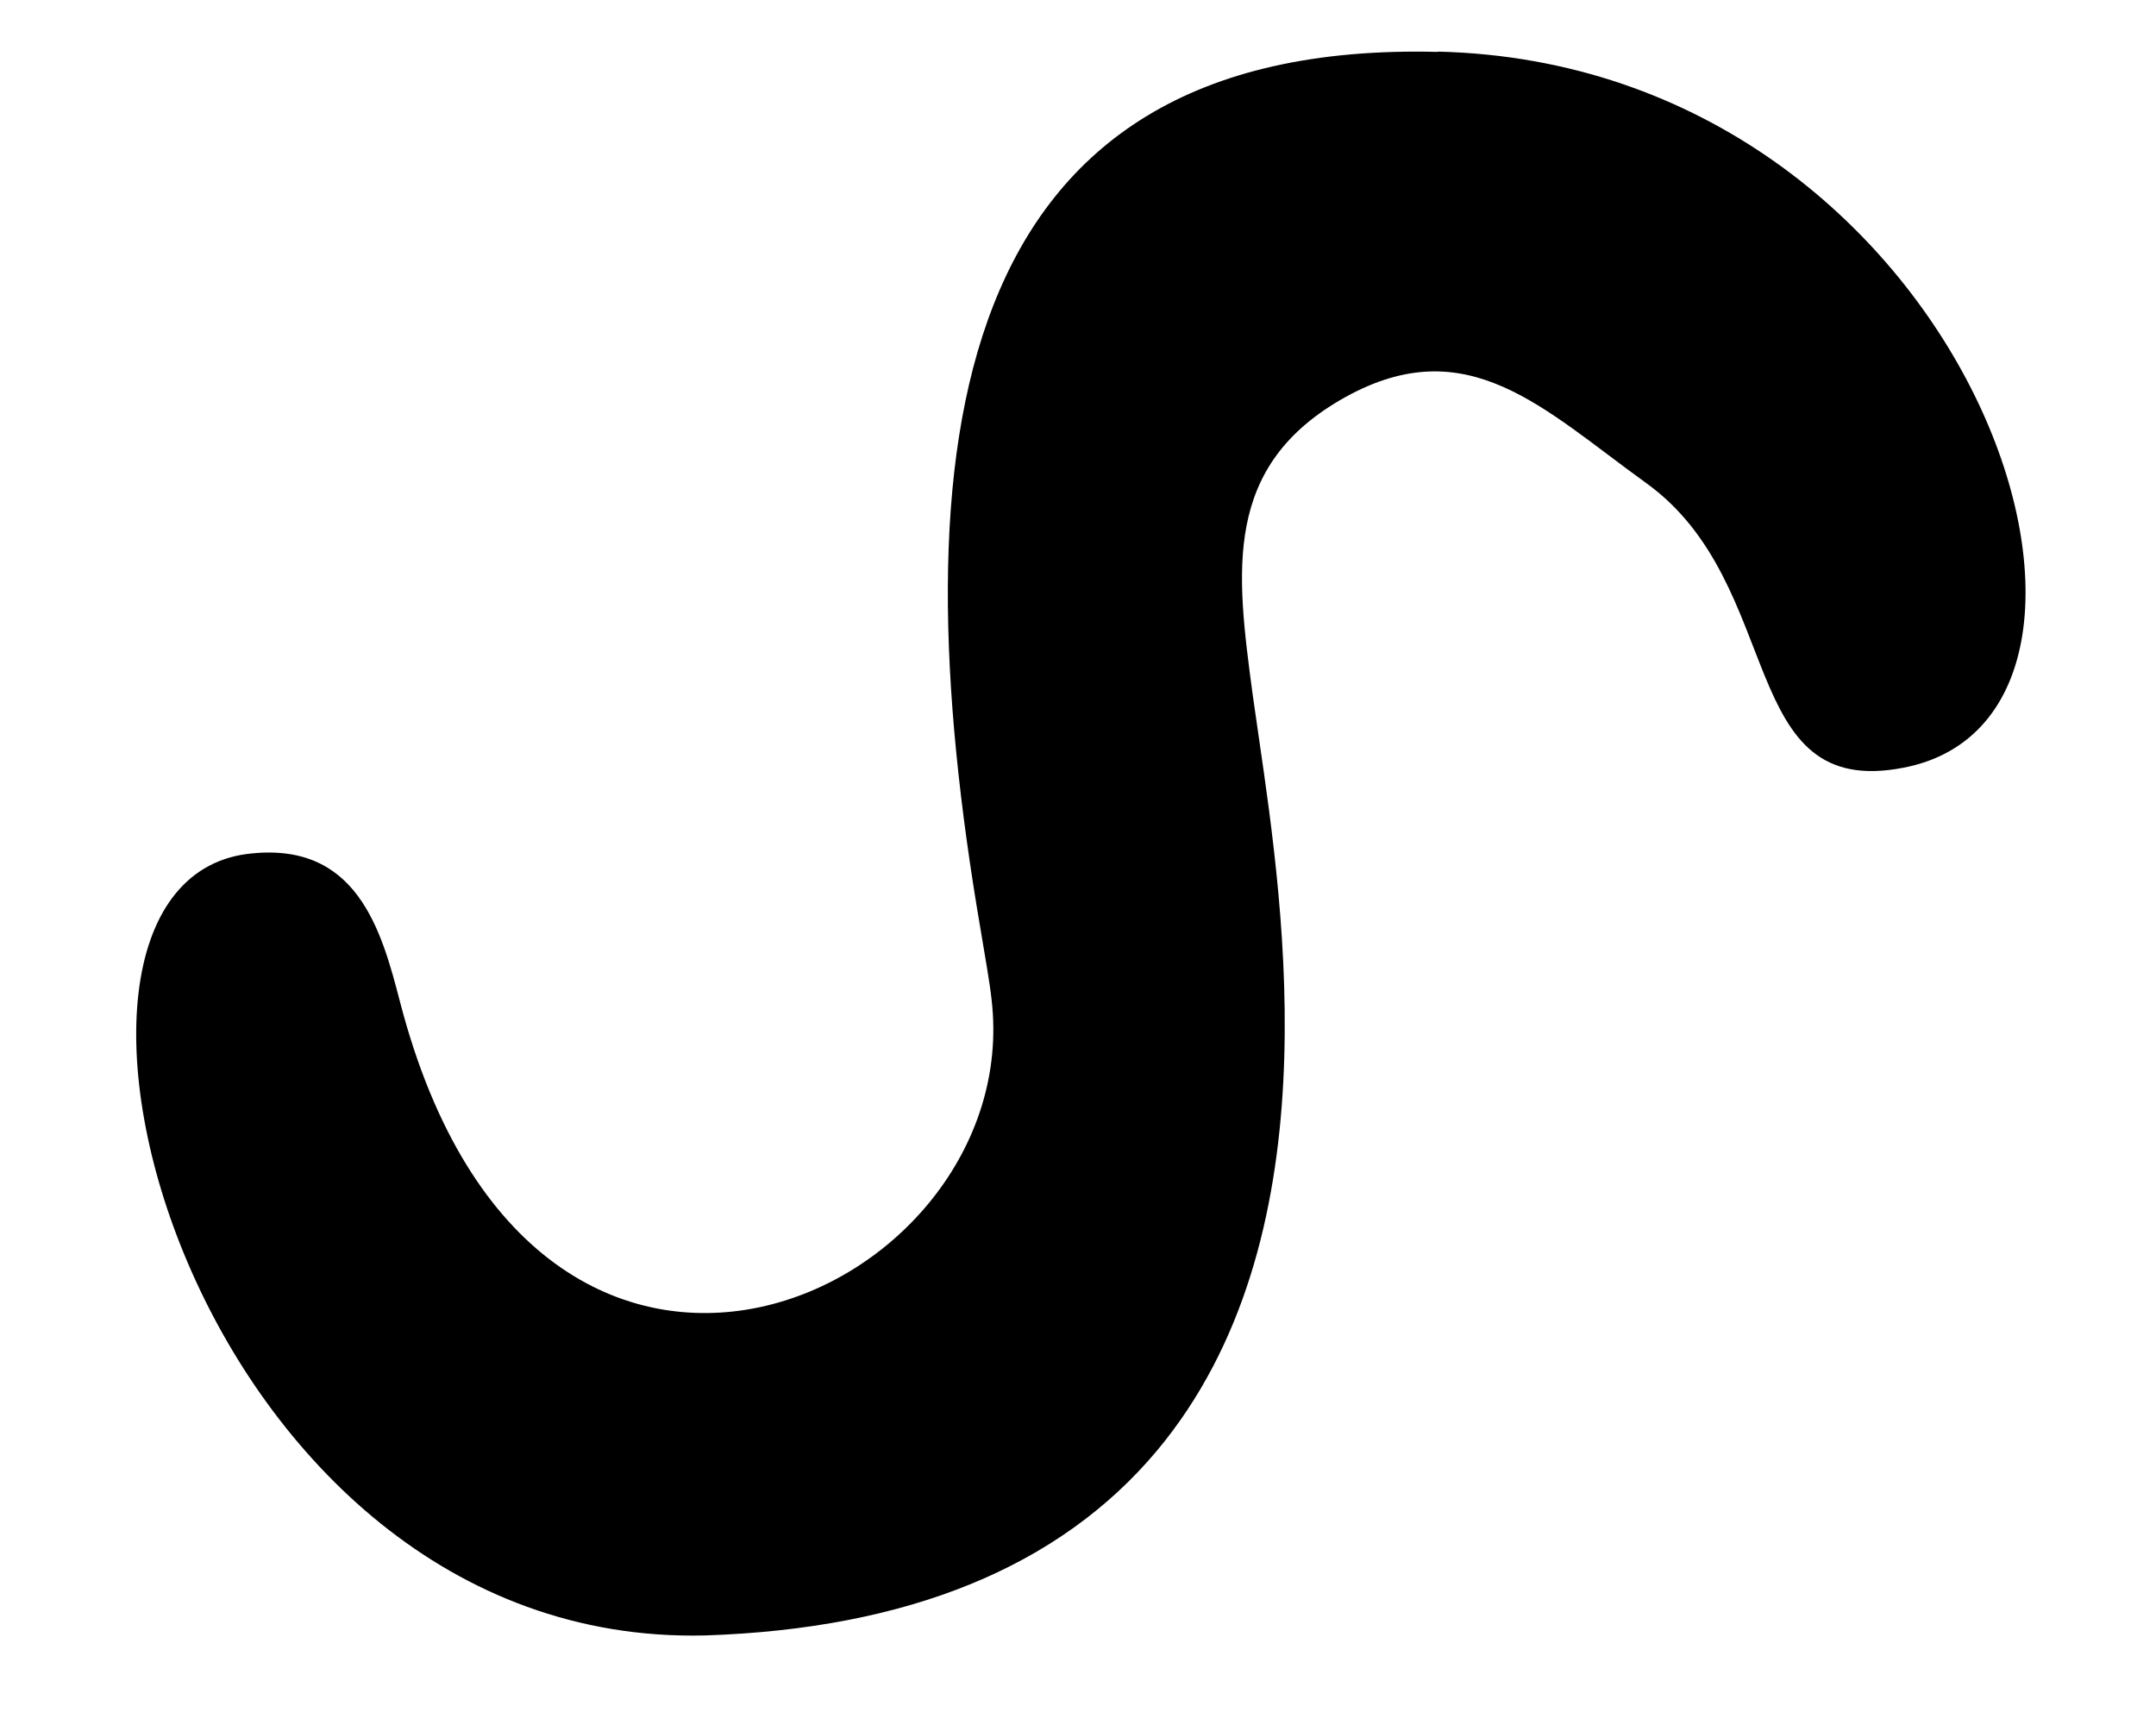 <svg width="15" height="12" viewBox="0 0 15 12" fill="none" xmlns="http://www.w3.org/2000/svg">
<path d="M10.003 0.361C6.576 0.275 6.248 3.109 6.821 6.459C6.855 6.665 6.886 6.833 6.899 6.956C7.138 9.013 3.729 10.592 2.785 6.977C2.654 6.471 2.484 5.842 1.716 5.941C-0.053 6.178 1.324 11.463 4.905 11.377C6.317 11.331 7.373 10.899 8.049 10.092C9.269 8.633 8.937 6.358 8.759 5.136L8.715 4.83C8.601 3.976 8.502 3.239 9.361 2.762C10.211 2.292 10.734 2.842 11.454 3.361C12.436 4.07 12.073 5.571 13.246 5.34C15.165 4.967 13.71 0.449 10.005 0.359L10.003 0.361Z" fill="black"/>
</svg>
